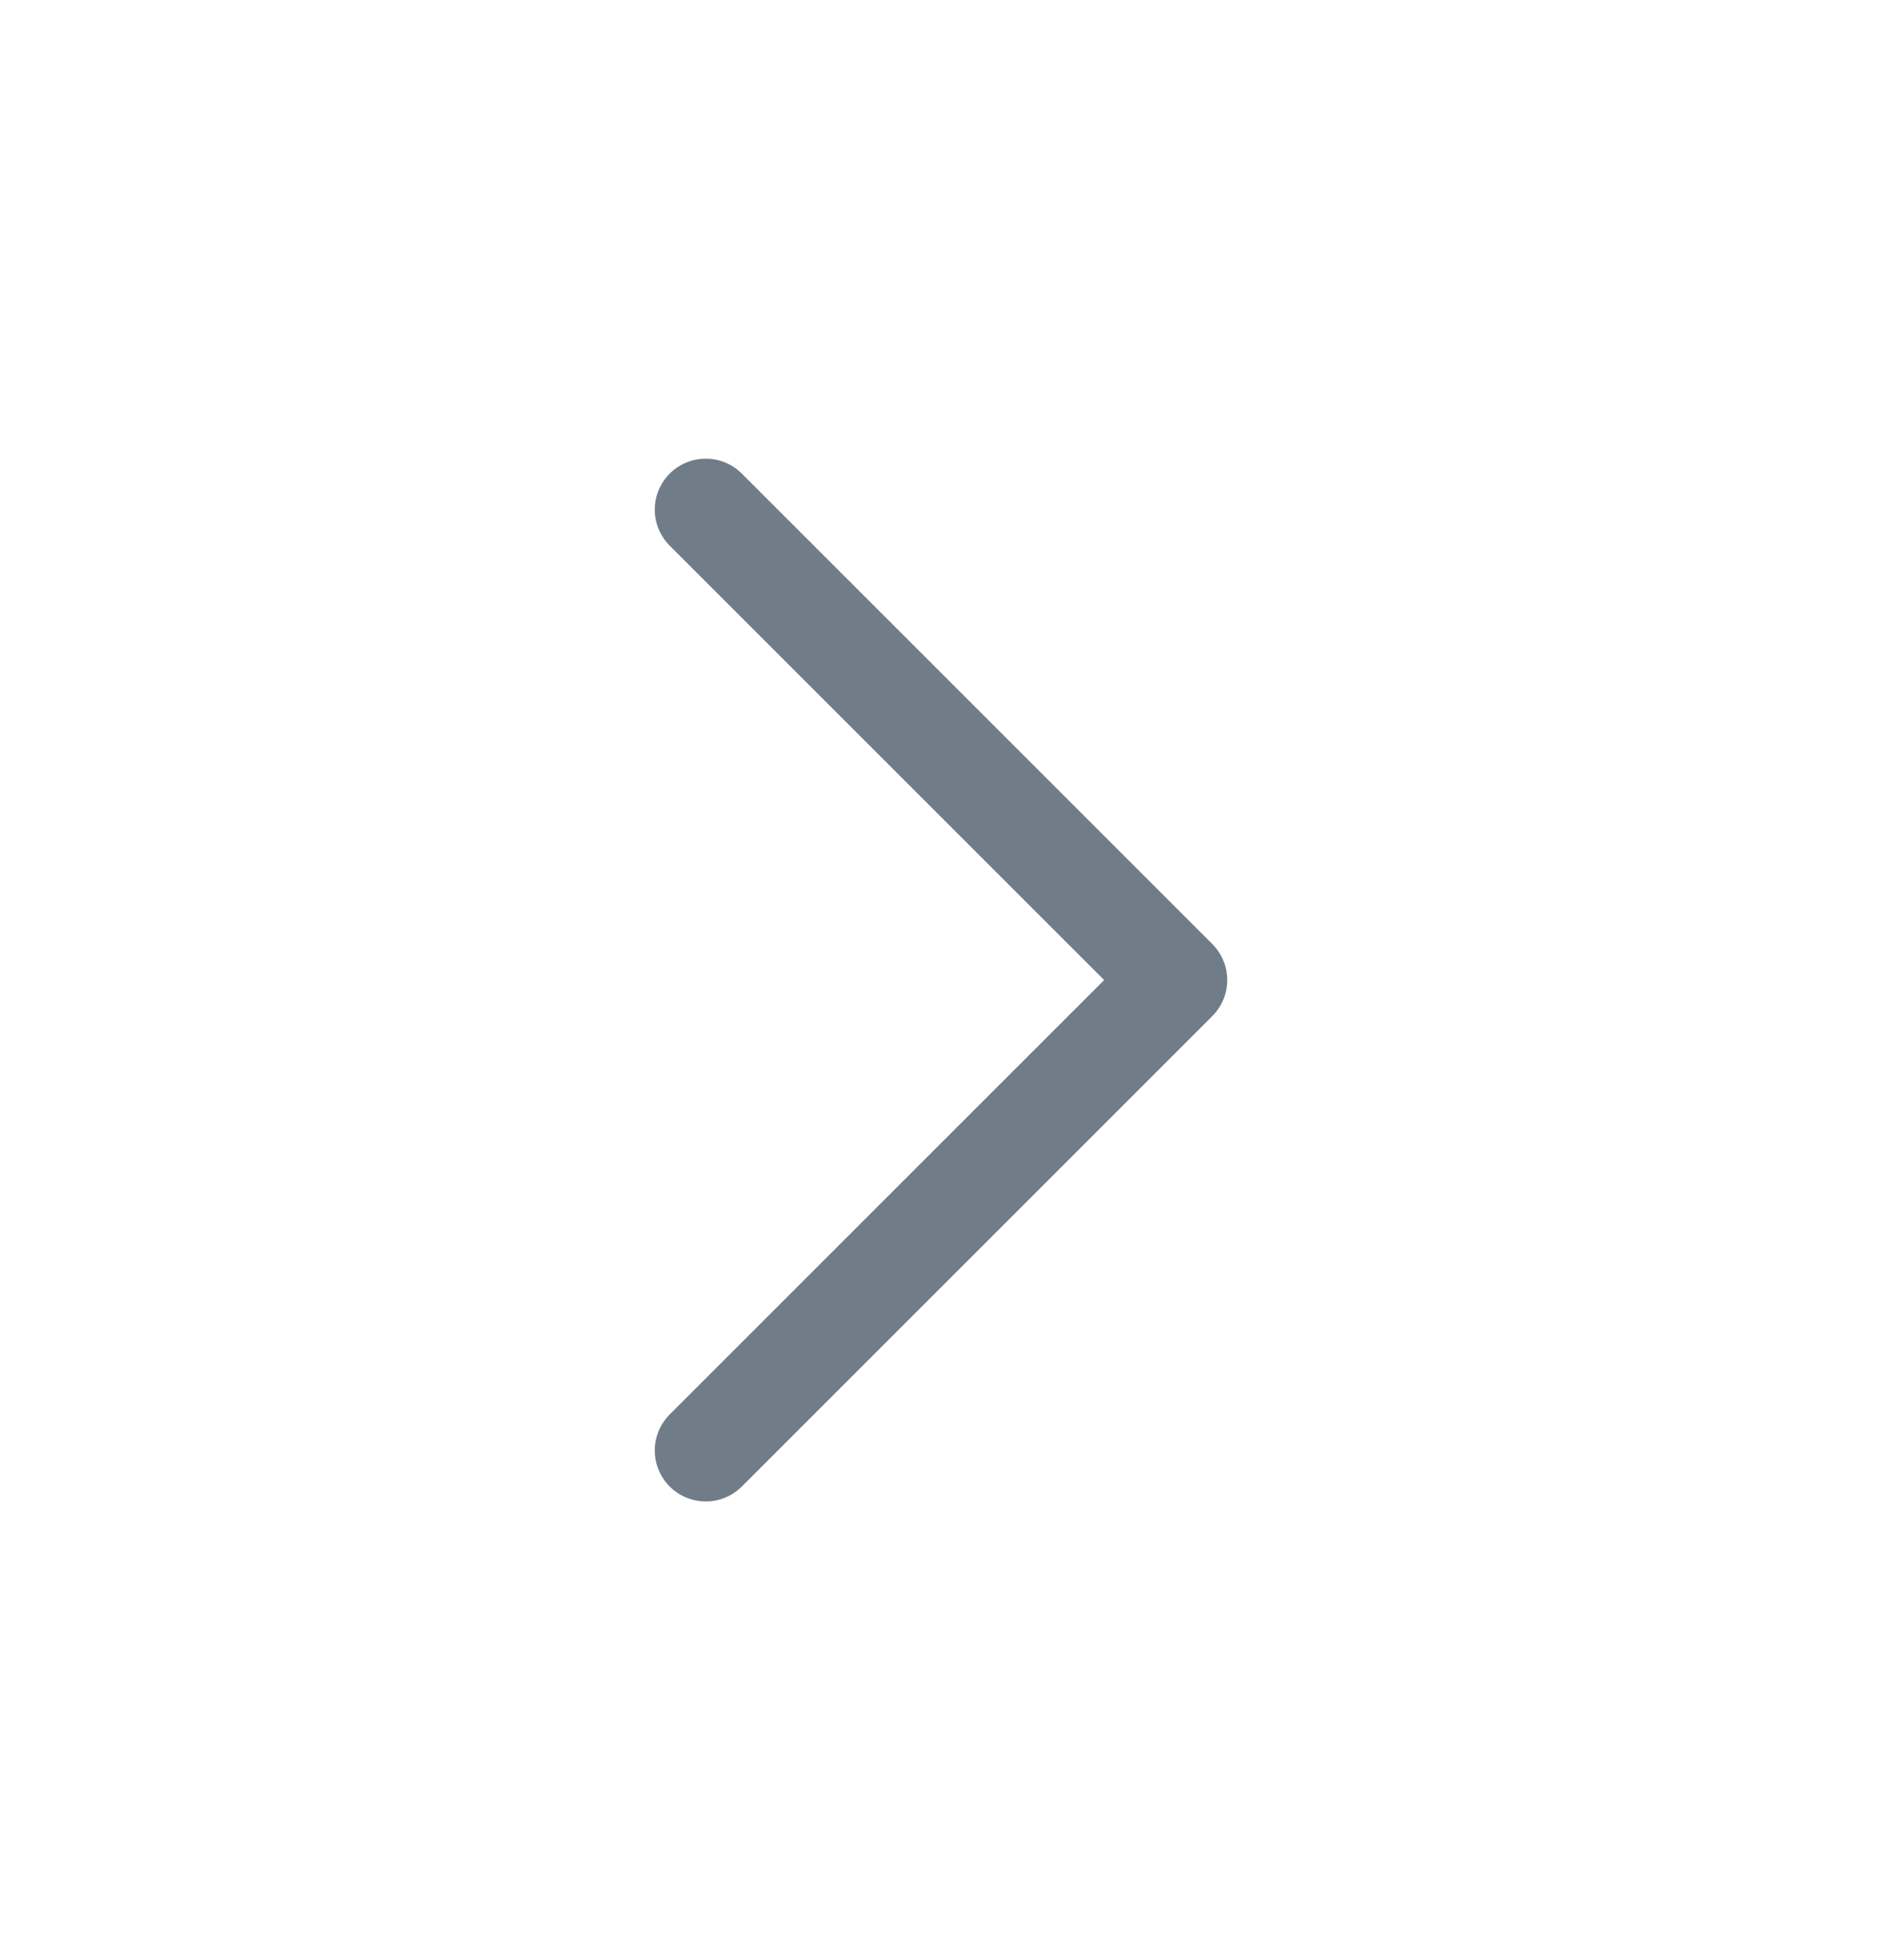 <svg width="24" height="25" viewBox="0 0 24 25" fill="none" xmlns="http://www.w3.org/2000/svg">
<path d="M9 18.5L15 12.5L9 6.5" stroke="#707D89" stroke-width="1.3" stroke-linecap="round" stroke-linejoin="round"/>
</svg>
